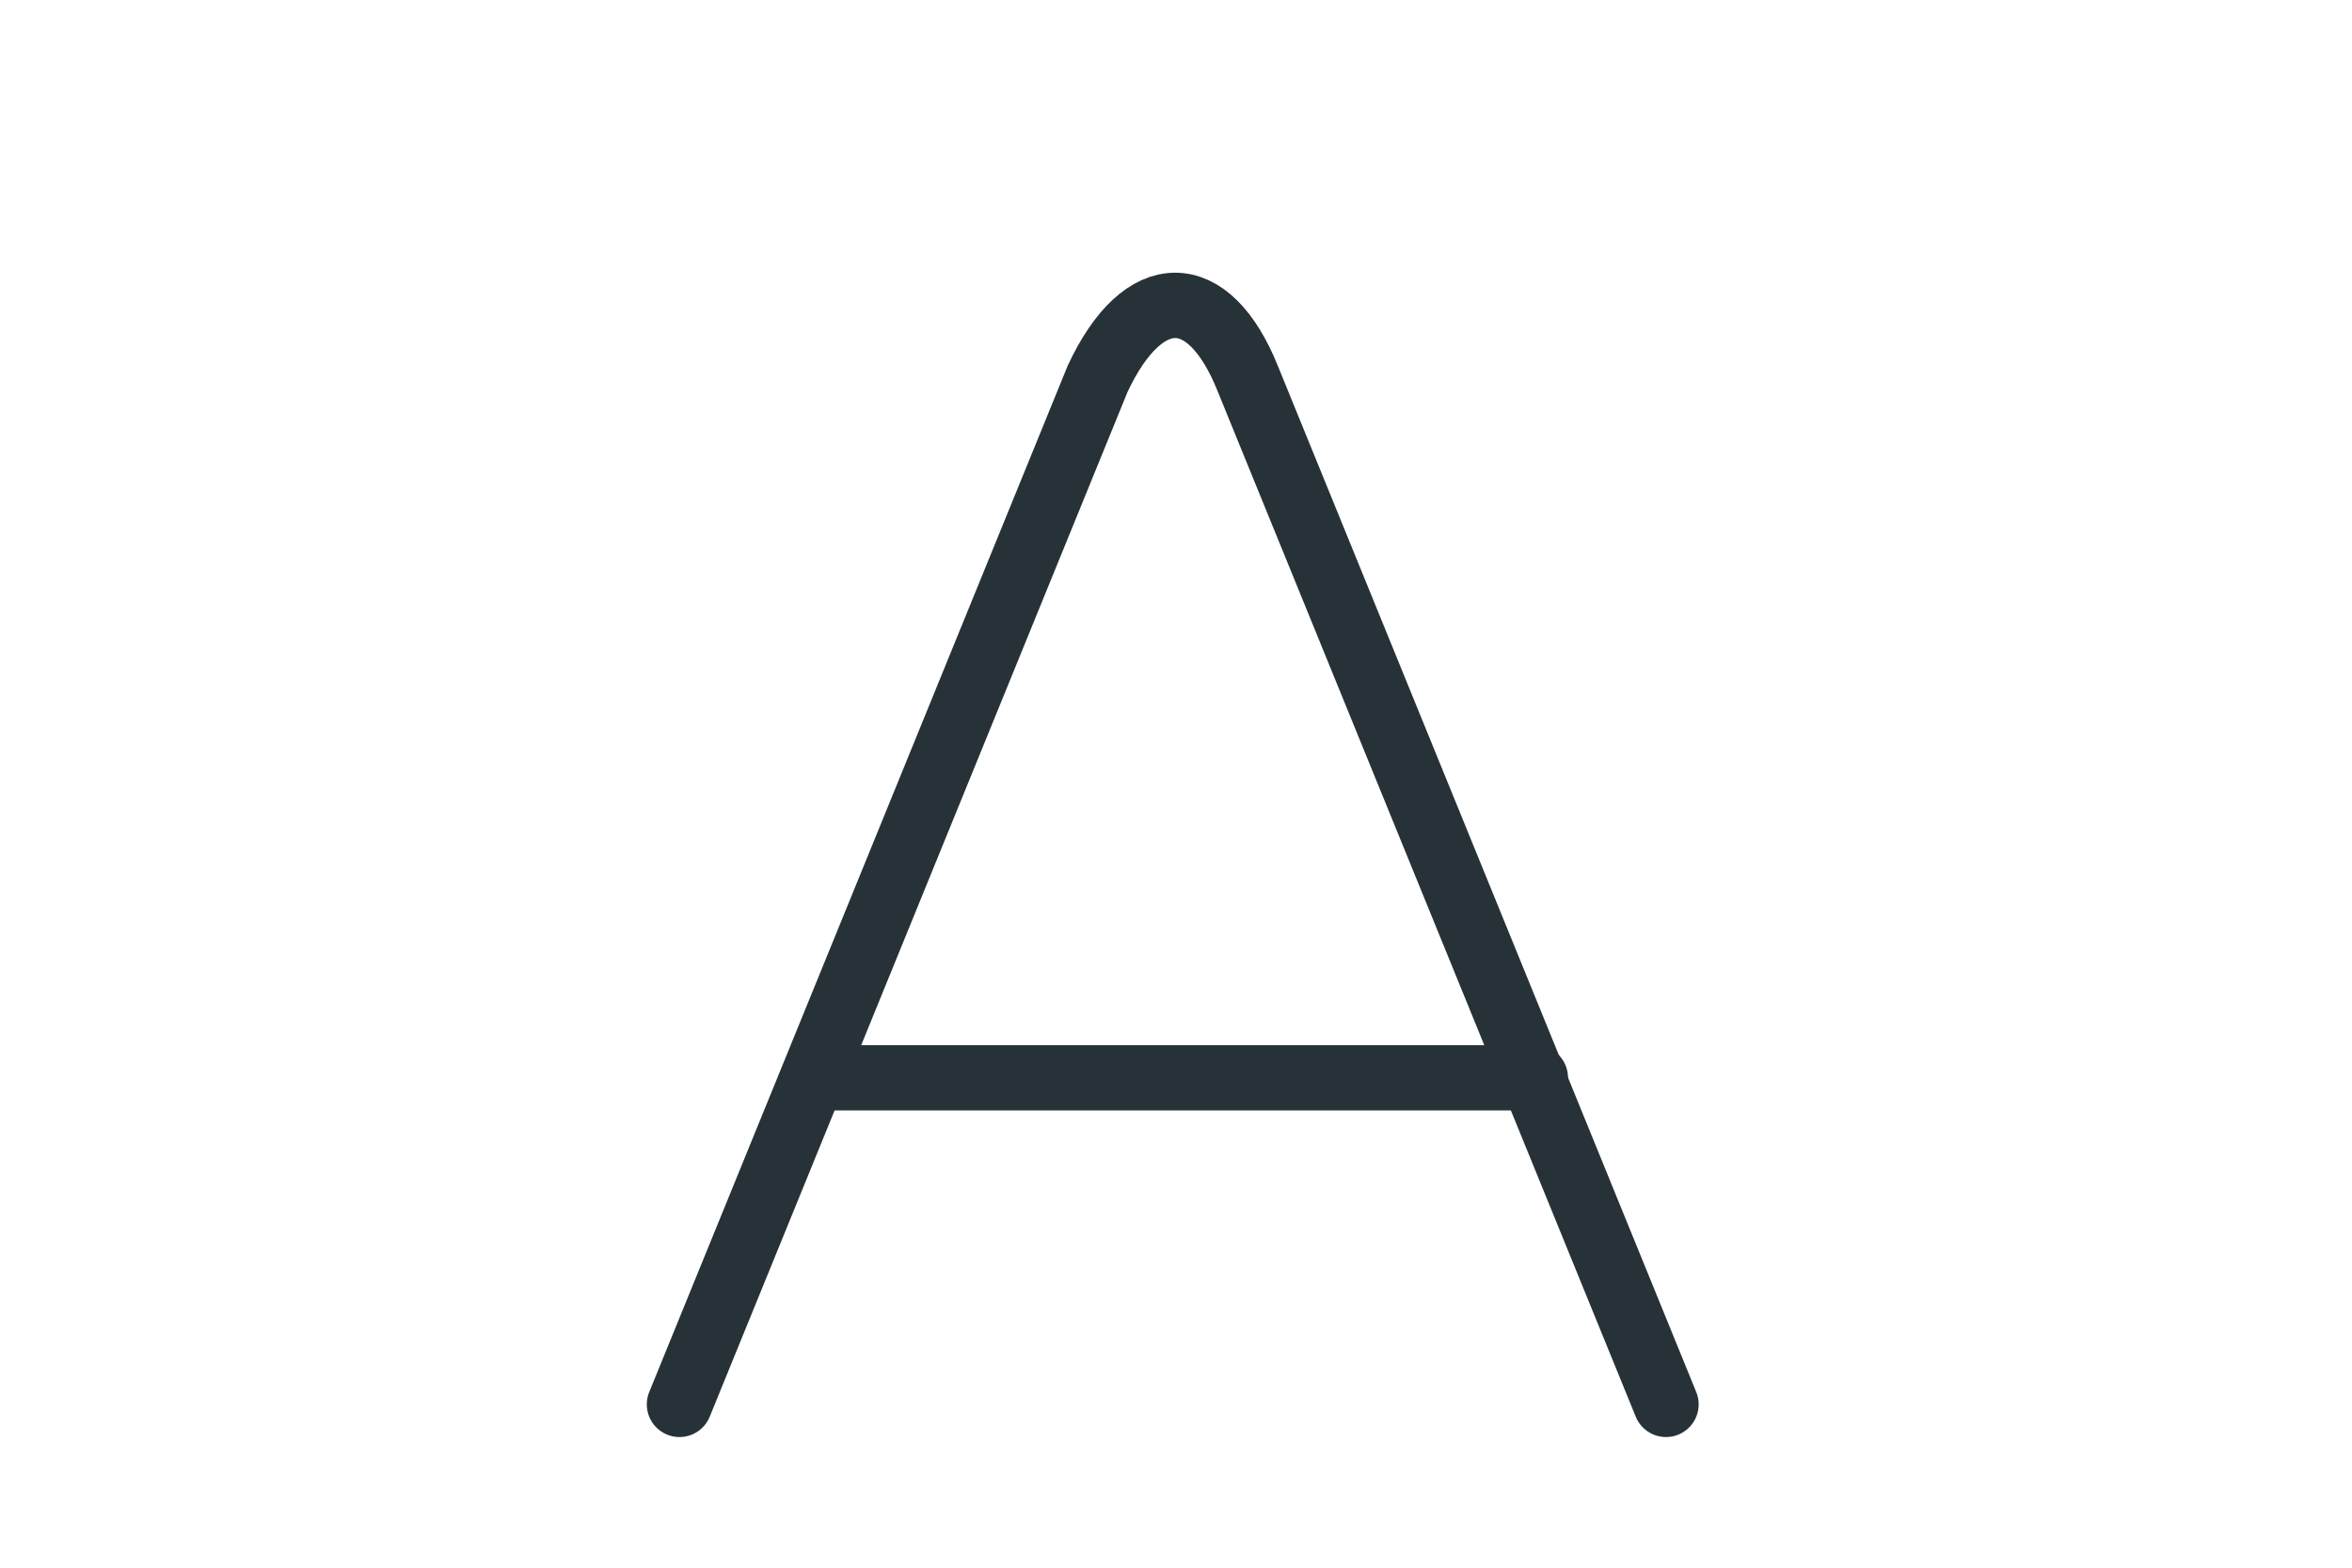 <?xml version="1.0" encoding="utf-8"?>
<svg version="1.1" id="Layer_1" xmlns="http://www.w3.org/2000/svg" xmlns:xlink="http://www.w3.org/1999/xlink" x="0px" y="0px"
	 viewBox="0 0 36 24" enable-background="new 0 0 36 24" xml:space="preserve">
<g id="XMLID_559_">
	<g>
		<g id="XMLID_22_">
 <path fill="none" stroke="#263238" stroke-width="2" stroke-miterlimit="10" d="M18,2"/>
		</g>
		<g id="XMLID_21_">
 <path fill="none" stroke="#263238" stroke-linecap="round" stroke-linejoin="round" stroke-miterlimit="10" d="M25.5,21.5
				L19.1,5.8c-0.6-1.5-1.6-1.5-2.3,0l-6.4,15.7"/>
		</g>
		<g id="XMLID_20_">
 <line fill="none" stroke="#263238" stroke-linecap="round" stroke-linejoin="round" stroke-miterlimit="10" x1="12.5" y1="16.5" x2="23.5" y2="16.5"/>
		</g>
	</g>
</g>
</svg>

